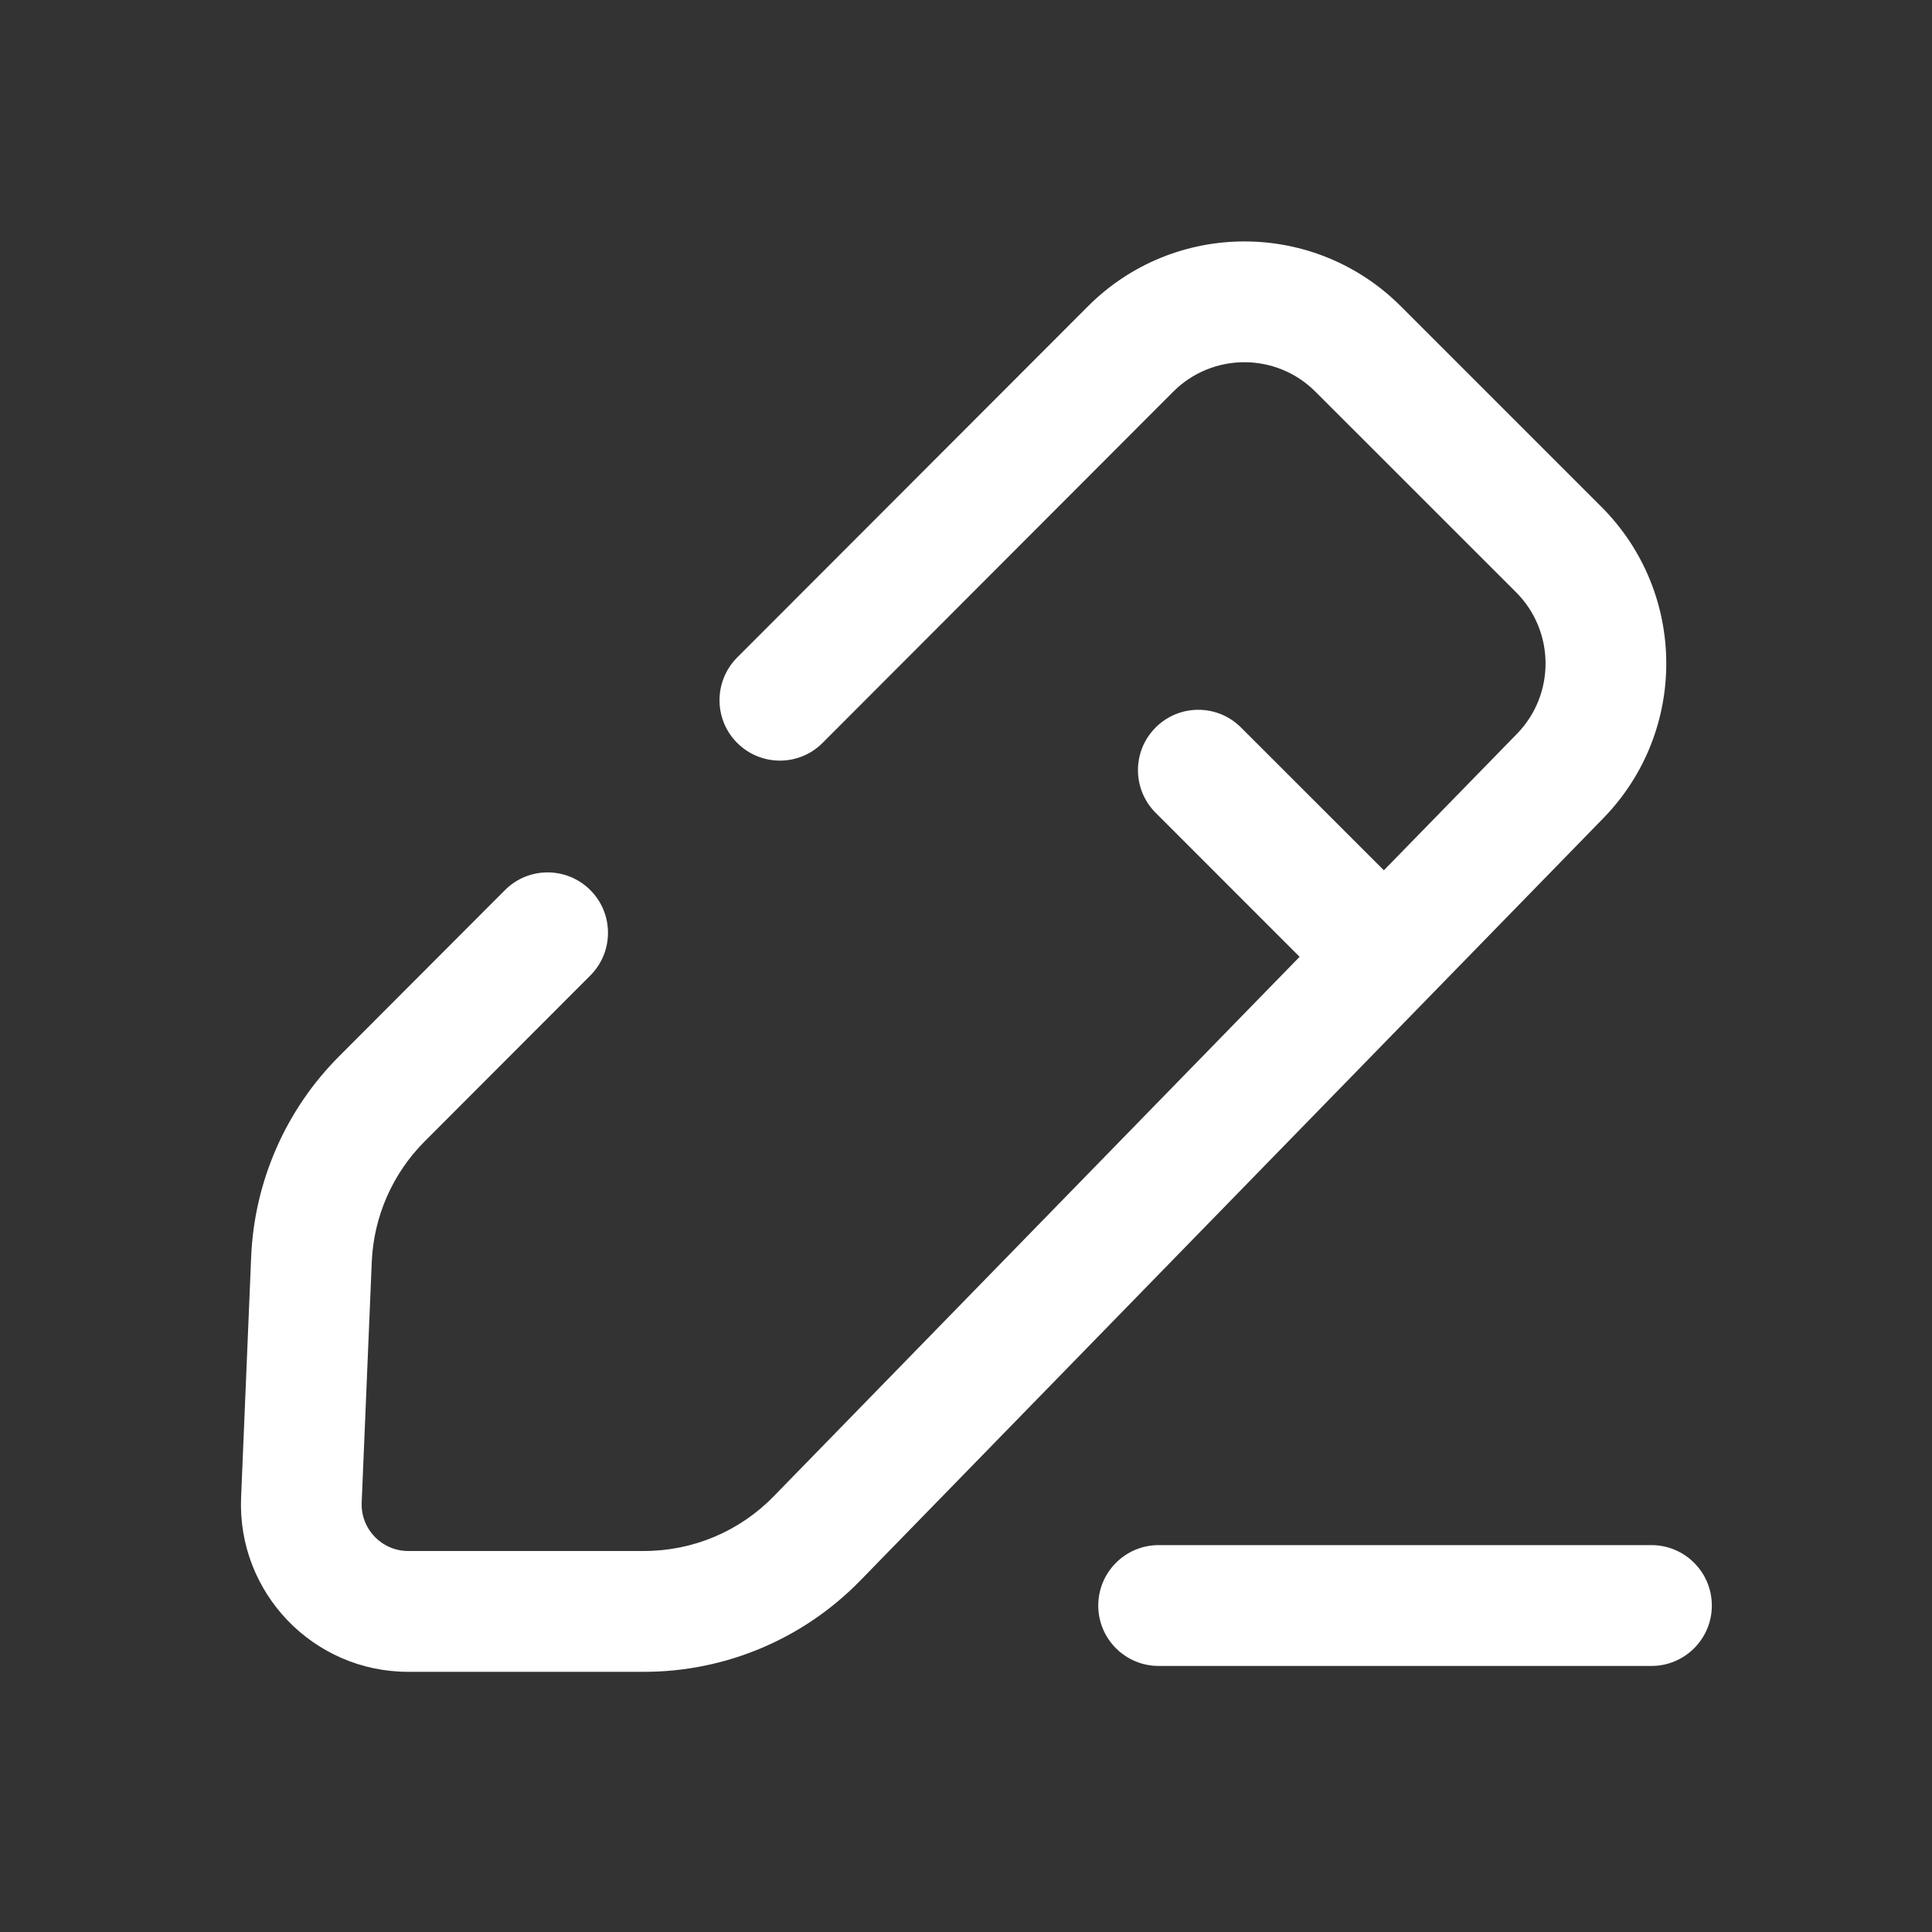 <svg width="24" height="24" viewBox="0 0 24 24" fill="none" xmlns="http://www.w3.org/2000/svg">
<rect x="0" y="0" width="24" height="24" fill="#333333" stroke="none"/>
<path fill-rule="evenodd" clip-rule="evenodd" d="M13.514 3.806C14.587 2.731 16.327 2.73 17.401 3.804L19.893 6.296C20.958 7.361 20.969 9.084 19.918 10.163L10.685 19.636C9.979 20.36 9.012 20.768 8.001 20.768L5.071 20.768C3.889 20.768 2.945 19.783 2.995 18.601L3.053 17.216L3.111 15.831L3.12 15.613C3.16 14.674 3.55 13.784 4.214 13.12L6.273 11.057C6.565 10.764 7.04 10.764 7.333 11.057C7.626 11.35 7.626 11.825 7.333 12.118L5.274 14.18C4.876 14.579 4.642 15.113 4.618 15.677L4.609 15.894L4.551 17.279L4.493 18.664C4.479 18.993 4.742 19.267 5.071 19.267L8.001 19.267C8.608 19.267 9.188 19.023 9.611 18.588L16.144 11.886L14.356 10.097C14.063 9.804 14.063 9.329 14.356 9.037C14.649 8.744 15.123 8.744 15.416 9.037L17.191 10.811L18.845 9.115C19.322 8.625 19.317 7.841 18.833 7.357L16.341 4.866C15.853 4.377 15.062 4.378 14.574 4.866L10.218 9.229C9.925 9.522 9.451 9.522 9.158 9.229C8.865 8.937 8.865 8.462 9.157 8.168L13.514 3.806ZM20.515 20.695C20.929 20.695 21.265 20.359 21.265 19.945C21.265 19.53 20.929 19.194 20.515 19.194H14.393C13.979 19.194 13.643 19.53 13.643 19.945C13.643 20.359 13.979 20.695 14.393 20.695H20.515Z" fill="white"/>
</svg>
